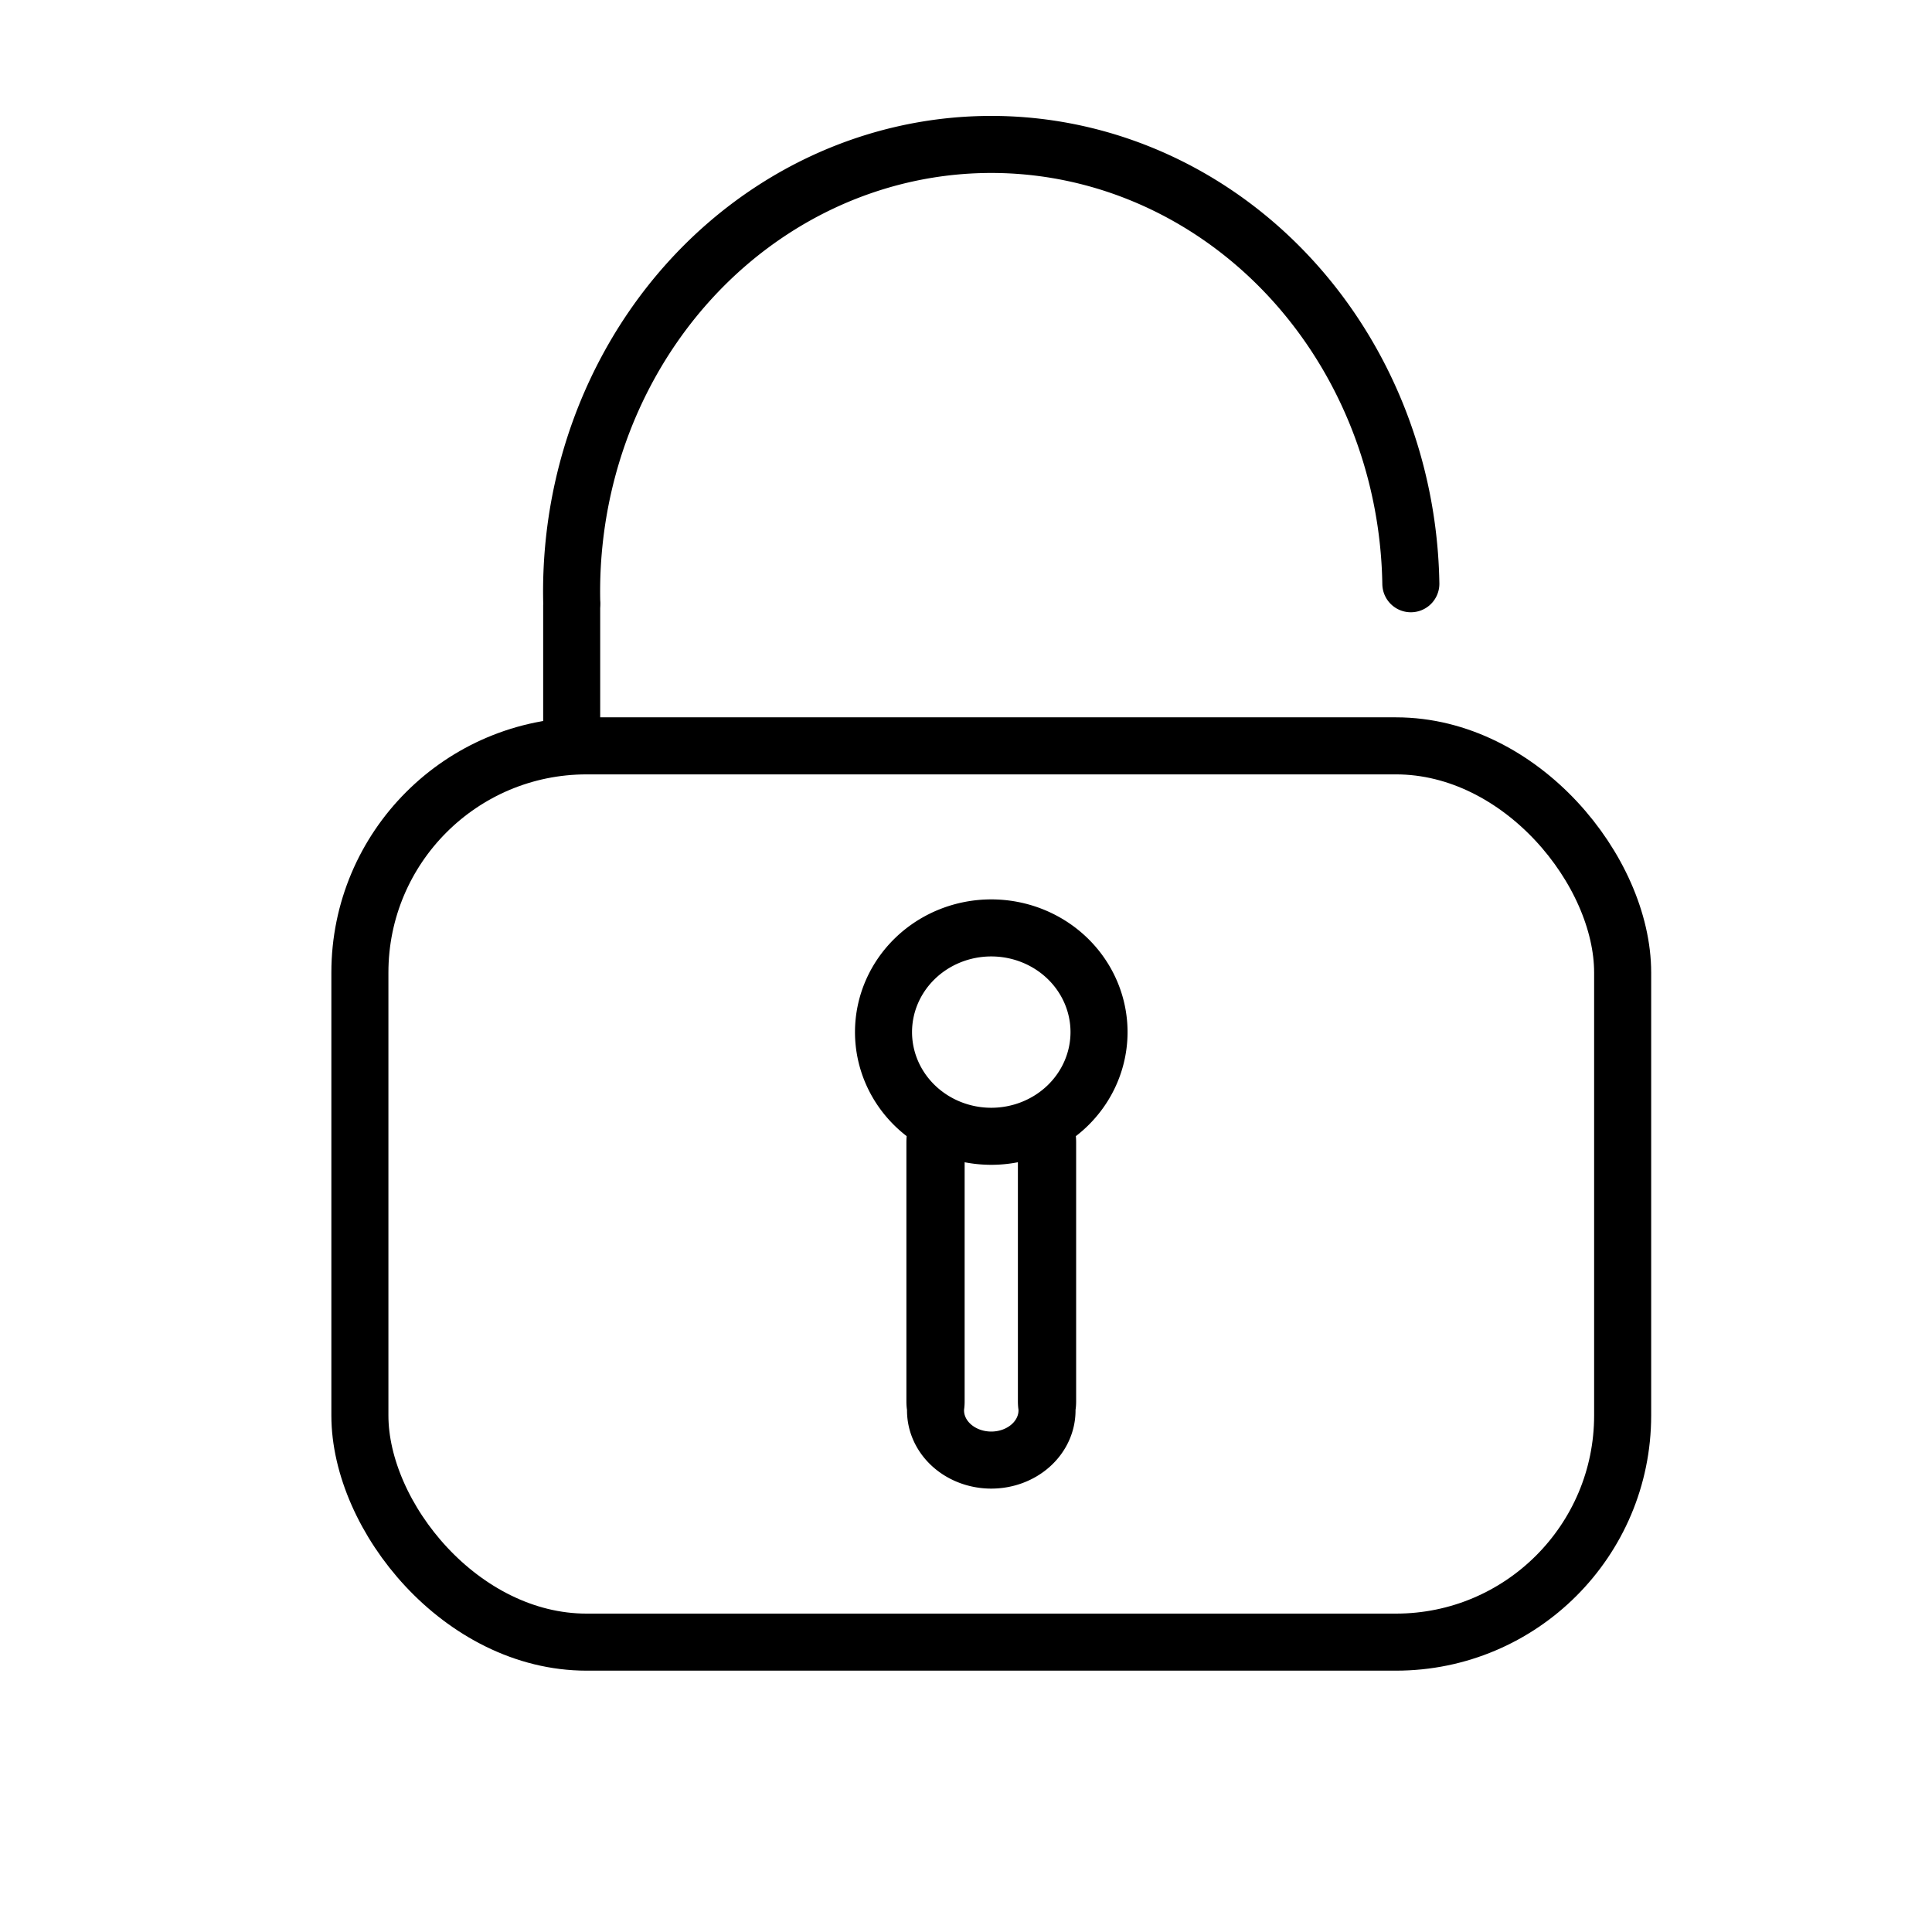 <?xml version="1.0" encoding="UTF-8" standalone="no"?>
<svg
   xmlns:dc="http://purl.org/dc/elements/1.1/"
   xmlns:cc="http://creativecommons.org/ns#"
   xmlns:rdf="http://www.w3.org/1999/02/22-rdf-syntax-ns#"
   xmlns:svg="http://www.w3.org/2000/svg"
   xmlns="http://www.w3.org/2000/svg"
   xmlns:sodipodi="http://sodipodi.sourceforge.net/DTD/sodipodi-0.dtd"
   xmlns:inkscape="http://www.inkscape.org/namespaces/inkscape"
   width="1920"
   height="1920"
   viewBox="0 0 508 508"
   version="1.1"
   id="svg8"
   inkscape:version="1.0 (4035a4fb49, 2020-05-01)"
   sodipodi:docname="Sicurezza.svg">
  <defs
     id="defs2" />
  <sodipodi:namedview
     inkscape:snap-global="false"
     id="base"
     pagecolor="#ffffff"
     bordercolor="#666666"
     borderopacity="1.0"
     inkscape:pageopacity="0.0"
     inkscape:pageshadow="2"
     inkscape:zoom="0.12374369"
     inkscape:cx="-1358.8719"
     inkscape:cy="2772.1186"
     inkscape:document-units="mm"
     inkscape:current-layer="layer1"
     inkscape:document-rotation="0"
     showgrid="false"
     inkscape:pagecheckerboard="true"
     units="px"
     inkscape:window-width="1920"
     inkscape:window-height="1017"
     inkscape:window-x="-8"
     inkscape:window-y="-8"
     inkscape:window-maximized="1" />
  <g
     inkscape:label="Layer 1"
     inkscape:groupmode="layer"
     id="layer1">
    <rect
       style="fill:none;stroke:#000000;stroke-width:15;stroke-linecap:round;stroke-linejoin:round;stroke-miterlimit:4;stroke-dasharray:none;paint-order:stroke fill markers"
       id="rect2086"
       width="332.031"
       height="235.667"
       x="94.629"
       y="196.116"
       ry="59.61" />
    <rect
       style="fill:none;stroke:none;stroke-width:15;stroke-linecap:round;stroke-linejoin:round;stroke-miterlimit:4;stroke-dasharray:none;paint-order:stroke fill markers"
       id="rect2090"
       width="262.993"
       height="18.174"
       x="113.322"
       y="90.872"
       ry="7.484" />
    <path
       style="fill:none;stroke:#000000;stroke-width:15;stroke-linecap:round;stroke-linejoin:round;stroke-miterlimit:4;stroke-dasharray:none;paint-order:stroke fill markers"
       id="path2096"
       sodipodi:type="arc"
       sodipodi:cx="260.64105"
       sodipodi:cy="-155.52353"
       sodipodi:rx="110.34236"
       sodipodi:ry="117.54503"
       sodipodi:start="0.01730535"
       sodipodi:end="3.1661812"
       sodipodi:arc-type="arc"
       d="M 370.967,-153.489 A 110.342,117.545 0 0 1 313.916,-52.587 110.342,117.545 0 0 1 203.366,-55.054 110.342,117.545 0 0 1 150.332,-158.413"
       transform="scale(1,-1)"
       sodipodi:open="true" />
    <rect
       transform="scale(-1,1)"
       style="fill:none;stroke:#000000;stroke-width:14.75;stroke-linecap:round;stroke-linejoin:round;stroke-miterlimit:4;stroke-dasharray:none;paint-order:stroke fill markers"
       id="rect2160"
       width="0.244"
       height="33.855"
       x="-150.44"
       y="158.52"
       ry="0.636" />
    <g
       transform="translate(-0.264)"
       id="g2258" />
    <path
       d="M 275.3,370.869 A 14.655,13.045 0 0 1 260.65,383.914 14.655,13.045 0 0 1 245.989,370.878 m 29.314,-71.849 c -0.086,0 -0.156,0.593 -0.156,1.33 v 68.093 c 0,0.737 0.07,1.33 0.156,1.33 0.086,0 0.156,-0.593 0.156,-1.33 v -68.093 c 0,-0.737 -0.07,-1.33 -0.156,-1.33 z m -29.317,7e-5 c -0.086,0 -0.156,0.593 -0.156,1.33 v 68.093 c 0,0.737 0.07,1.33 0.156,1.33 0.086,0 0.156,-0.593 0.156,-1.33 v -68.093 c 0,-0.737 -0.07,-1.33 -0.156,-1.33 z m 42.993,-27.649 a 28.334,27.395 0 0 1 -28.334,27.395 28.334,27.395 0 0 1 -28.334,-27.395 28.334,27.395 0 0 1 28.334,-27.395 28.334,27.395 0 0 1 28.334,27.395"
       style="fill:none;stroke:#000000;stroke-width:15;stroke-linecap:round;stroke-linejoin:round;stroke-miterlimit:4;stroke-dasharray:none;paint-order:stroke fill markers"
       id="path2252" />
  </g>
</svg>
